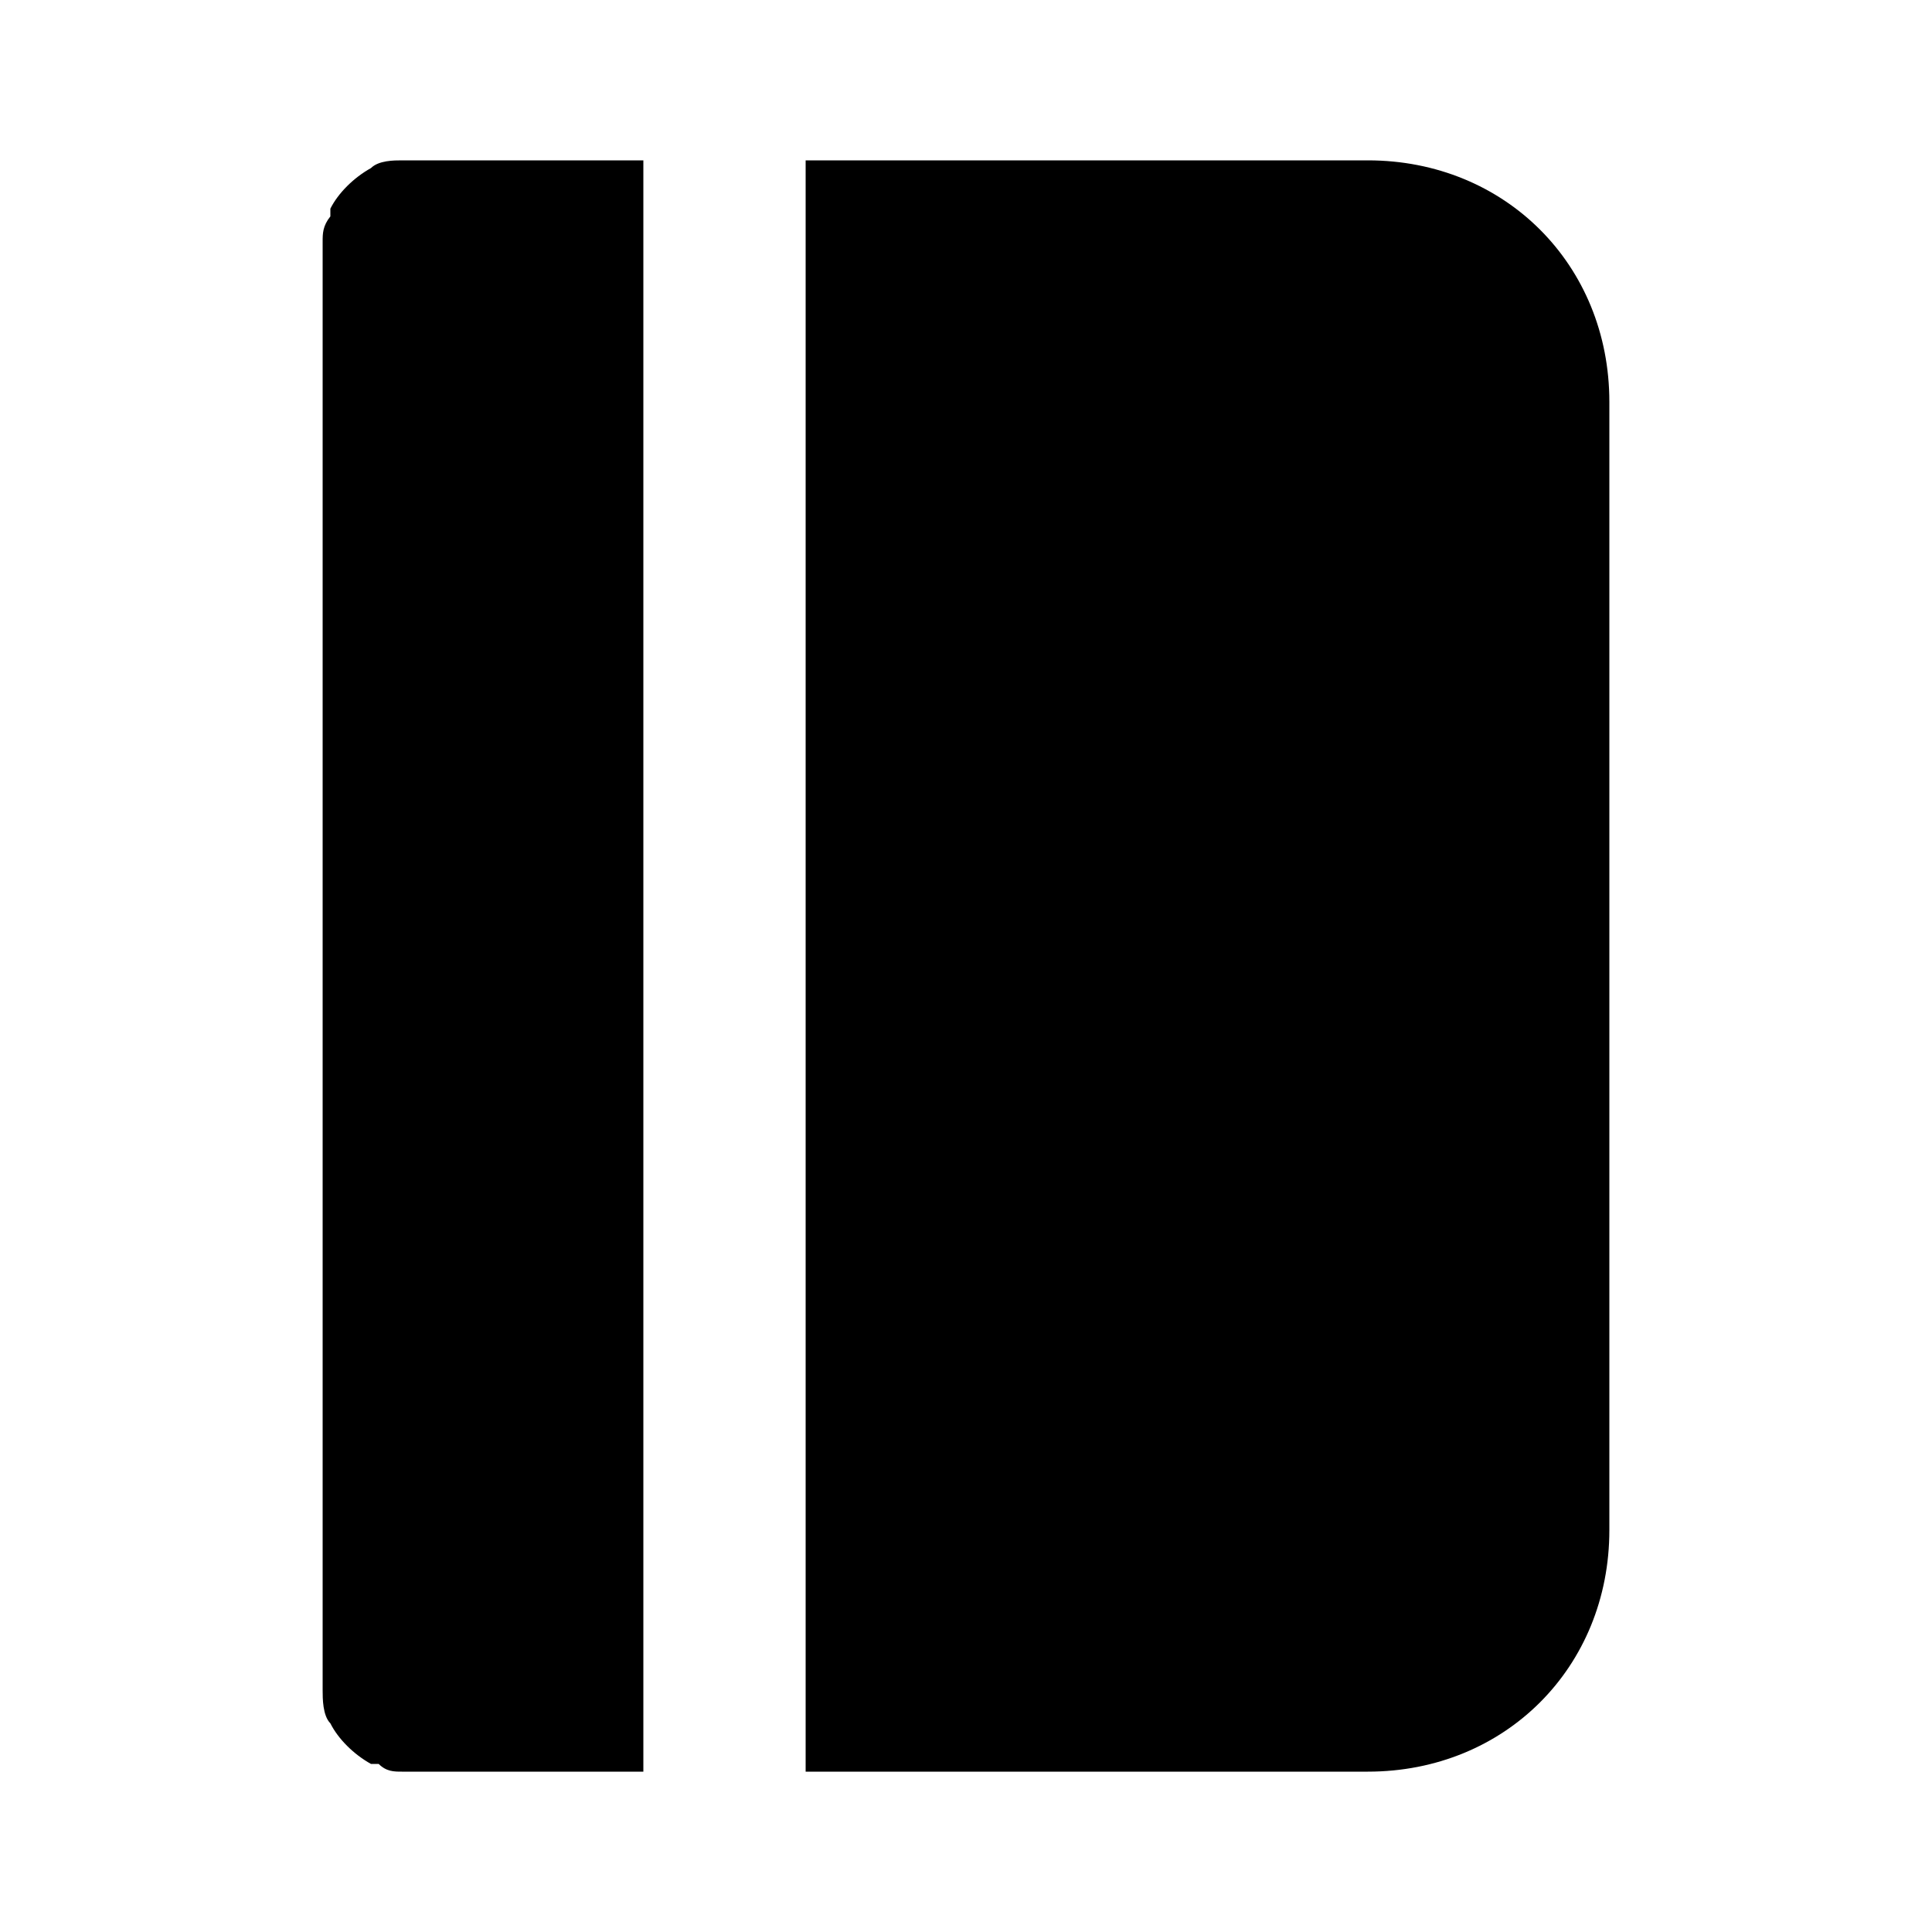 <svg xmlns="http://www.w3.org/2000/svg" width="24" height="24" viewBox="0 0 24 24">
    <path d="M4.608 2.088c0 0 0 0 0 0-0.216 0.12-0.408 0.312-0.504 0.504 0 0 0 0.096 0 0.096-0.096 0.12-0.096 0.216-0.096 0.312v18c0 0.096 0 0.312 0.096 0.408 0 0 0 0 0 0 0.096 0.192 0.288 0.384 0.504 0.504 0 0 0.096 0 0.096 0 0.096 0.096 0.192 0.096 0.288 0.096h3v-20.016h-3c-0.096 0-0.288 0-0.384 0.096zM16.992 1.992h-6.984v20.016h6.984c1.704 0 3-1.296 3-3v-14.016c0-1.704-1.296-3-3-3z"></path>
</svg>

